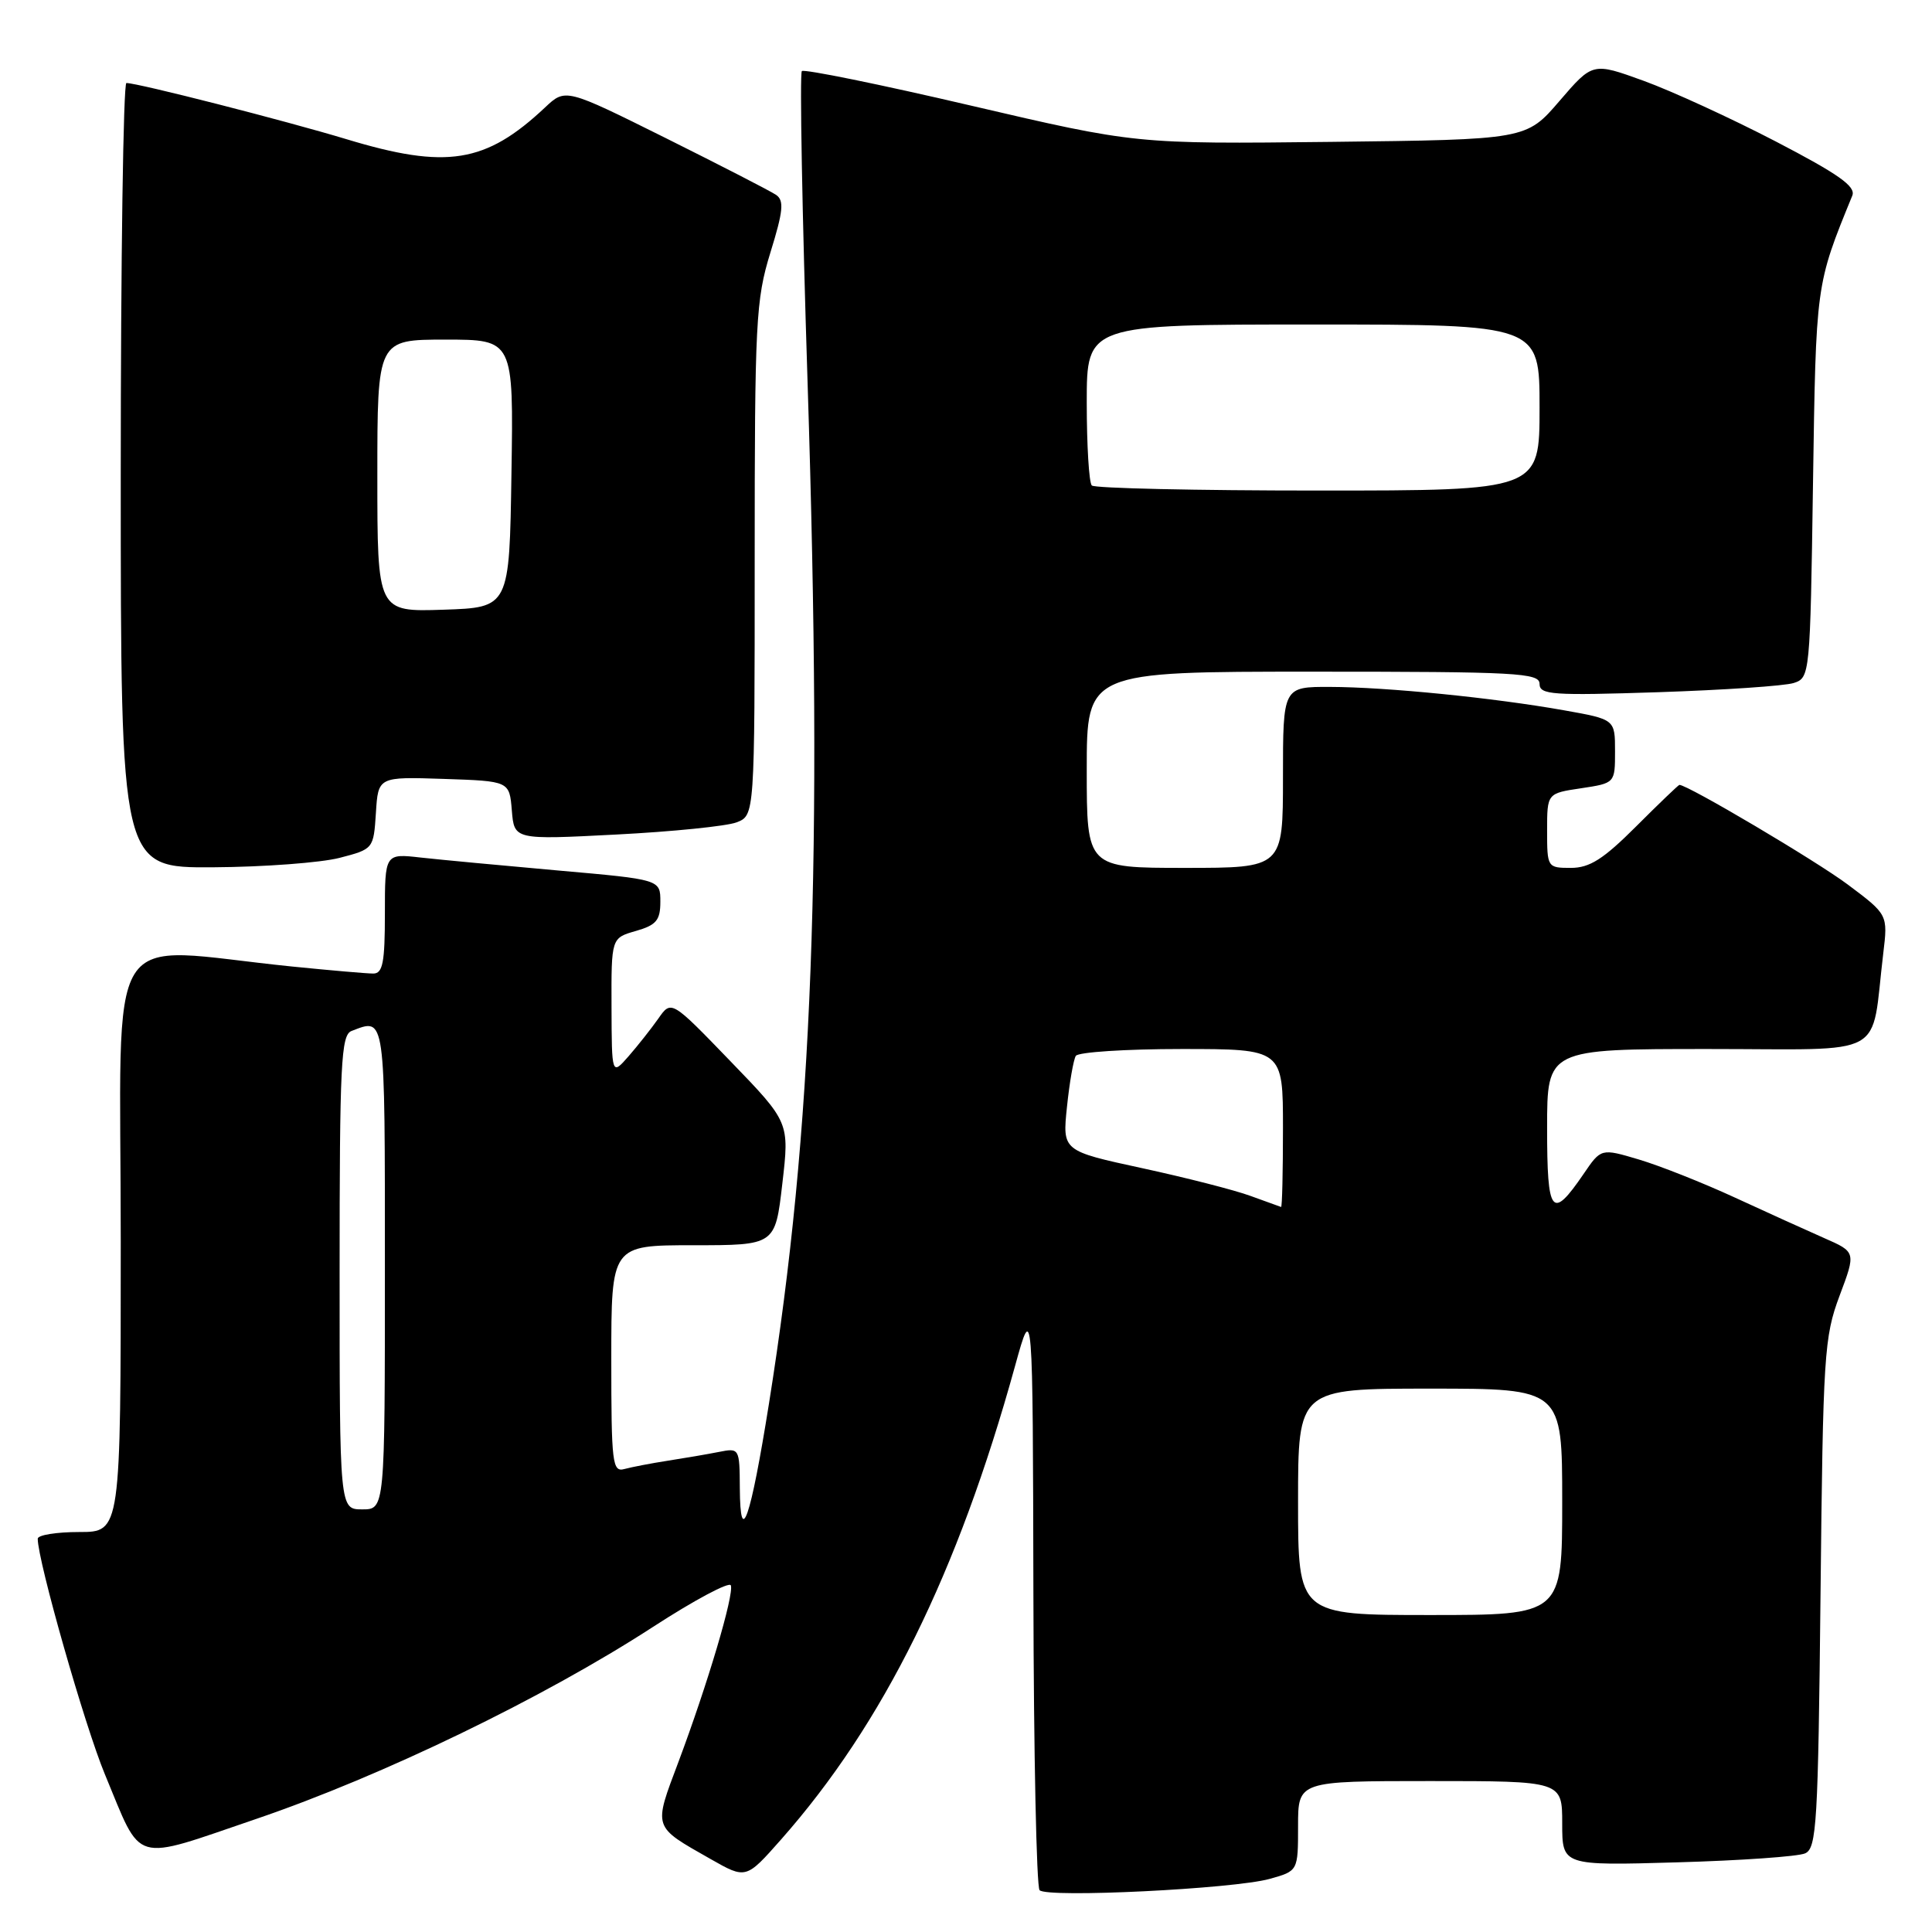 <?xml version="1.0" encoding="UTF-8" standalone="no"?>
<!DOCTYPE svg PUBLIC "-//W3C//DTD SVG 1.1//EN" "http://www.w3.org/Graphics/SVG/1.1/DTD/svg11.dtd" >
<svg xmlns="http://www.w3.org/2000/svg" xmlns:xlink="http://www.w3.org/1999/xlink" version="1.1" viewBox="0 0 256 256">
 <g >
 <path fill="currentColor"
d=" M 168.25 248.96 C 172.00 247.91 172.00 247.91 172.00 241.95 C 172.00 236.00 172.00 236.00 189.50 236.00 C 207.00 236.00 207.00 236.00 207.00 241.61 C 207.00 247.21 207.00 247.21 222.25 246.77 C 230.64 246.53 238.26 246.00 239.19 245.58 C 240.72 244.90 240.91 241.61 241.23 211.17 C 241.56 179.51 241.71 177.15 243.75 171.70 C 245.93 165.90 245.93 165.90 241.71 164.05 C 239.40 163.03 234.05 160.61 229.83 158.66 C 225.62 156.72 219.92 154.46 217.16 153.64 C 212.15 152.15 212.15 152.15 209.83 155.56 C 205.61 161.73 205.00 160.96 205.00 149.47 C 205.00 139.00 205.00 139.00 226.41 139.00 C 250.48 139.00 247.84 140.45 249.54 126.34 C 250.16 121.19 250.16 121.19 244.83 117.20 C 240.66 114.08 223.64 104.00 222.53 104.00 C 222.41 104.00 219.83 106.47 216.80 109.50 C 212.46 113.84 210.64 115.00 208.15 115.00 C 205.04 115.00 205.00 114.94 205.00 110.06 C 205.00 105.12 205.00 105.12 209.50 104.45 C 214.00 103.77 214.00 103.77 214.00 99.55 C 214.00 95.32 214.00 95.32 207.25 94.12 C 197.92 92.46 183.72 91.04 176.25 91.02 C 170.00 91.00 170.00 91.00 170.00 103.00 C 170.00 115.00 170.00 115.00 157.00 115.00 C 144.00 115.00 144.00 115.00 144.00 102.00 C 144.00 89.00 144.00 89.00 174.00 89.00 C 200.98 89.00 204.00 89.16 204.00 90.62 C 204.00 92.07 205.69 92.18 219.75 91.72 C 228.41 91.43 236.48 90.89 237.68 90.50 C 239.82 89.81 239.86 89.46 240.23 64.15 C 240.63 37.51 240.58 37.82 245.44 25.92 C 245.93 24.70 243.63 23.08 235.29 18.74 C 229.36 15.66 221.47 12.04 217.77 10.70 C 211.04 8.26 211.04 8.26 206.64 13.38 C 202.24 18.50 202.24 18.50 176.37 18.80 C 150.50 19.09 150.50 19.09 128.64 13.99 C 116.62 11.18 106.54 9.13 106.25 9.42 C 105.95 9.72 106.29 28.30 107.01 50.73 C 109.04 114.40 107.71 149.52 101.89 186.00 C 99.45 201.29 98.08 205.27 98.03 197.17 C 98.00 191.90 97.97 191.85 95.25 192.39 C 93.74 192.69 90.70 193.21 88.50 193.55 C 86.30 193.89 83.71 194.39 82.75 194.65 C 81.14 195.10 81.00 193.93 81.00 180.07 C 81.00 165.00 81.00 165.00 91.86 165.00 C 102.72 165.00 102.72 165.00 103.66 156.86 C 104.61 148.71 104.61 148.71 96.78 140.61 C 88.95 132.50 88.95 132.50 87.23 134.97 C 86.28 136.32 84.50 138.57 83.28 139.97 C 81.06 142.50 81.06 142.50 81.03 133.39 C 81.00 124.29 81.00 124.29 84.25 123.36 C 86.97 122.58 87.50 121.94 87.50 119.48 C 87.50 116.54 87.50 116.54 74.00 115.35 C 66.58 114.69 58.36 113.92 55.75 113.63 C 51.00 113.09 51.00 113.09 51.00 121.05 C 51.00 127.54 50.72 129.00 49.46 129.00 C 48.61 129.00 43.78 128.58 38.71 128.07 C 13.29 125.50 16.00 121.15 16.00 164.47 C 16.00 203.00 16.00 203.00 10.50 203.00 C 7.47 203.00 5.00 203.40 5.00 203.89 C 5.00 206.83 11.24 228.72 13.90 235.11 C 18.92 247.17 17.28 246.69 34.00 241.00 C 50.66 235.32 72.03 224.98 86.50 215.59 C 92.00 212.02 96.65 209.54 96.84 210.07 C 97.28 211.32 93.74 223.21 89.91 233.43 C 86.56 242.34 86.43 241.94 94.17 246.34 C 98.85 249.00 98.85 249.00 103.49 243.75 C 117.07 228.38 126.90 208.50 134.50 181.00 C 136.85 172.50 136.85 172.50 136.93 211.08 C 136.97 232.30 137.34 250.02 137.75 250.46 C 138.75 251.51 163.49 250.29 168.25 248.96 Z  M 45.00 113.67 C 49.48 112.51 49.50 112.47 49.81 107.71 C 50.11 102.92 50.11 102.92 58.81 103.21 C 67.50 103.50 67.50 103.50 67.82 107.39 C 68.14 111.28 68.14 111.28 81.66 110.58 C 89.10 110.20 96.27 109.47 97.59 108.97 C 100.00 108.05 100.00 108.05 100.00 74.13 C 100.00 42.58 100.15 39.74 102.08 33.47 C 103.79 27.95 103.92 26.56 102.83 25.82 C 102.10 25.32 95.52 21.94 88.22 18.30 C 74.93 11.69 74.93 11.69 72.22 14.24 C 64.36 21.63 59.17 22.46 45.93 18.45 C 37.76 15.98 18.27 11.00 16.75 11.00 C 16.34 11.00 16.00 34.40 16.00 63.00 C 16.00 115.00 16.00 115.00 28.25 114.92 C 34.99 114.88 42.52 114.31 45.00 113.67 Z  M 172.00 199.00 C 172.00 184.00 172.00 184.00 189.50 184.00 C 207.00 184.00 207.00 184.00 207.00 199.00 C 207.00 214.00 207.00 214.00 189.50 214.00 C 172.00 214.00 172.00 214.00 172.00 199.00 Z  M 45.00 168.61 C 45.00 140.90 45.19 137.14 46.58 136.61 C 51.10 134.87 51.00 134.15 51.00 168.00 C 51.00 200.00 51.00 200.00 48.00 200.00 C 45.00 200.00 45.00 200.00 45.00 168.61 Z  M 165.71 158.47 C 163.63 157.70 157.16 156.05 151.35 154.79 C 140.77 152.50 140.77 152.50 141.38 146.66 C 141.71 143.46 142.24 140.42 142.55 139.91 C 142.86 139.41 149.17 139.00 156.56 139.00 C 170.00 139.00 170.00 139.00 170.00 149.50 C 170.00 155.28 169.89 159.97 169.75 159.93 C 169.61 159.89 167.79 159.23 165.71 158.47 Z  M 144.67 64.33 C 144.30 63.97 144.00 59.02 144.00 53.33 C 144.00 43.00 144.00 43.00 174.00 43.00 C 204.00 43.00 204.00 43.00 204.00 54.00 C 204.00 65.00 204.00 65.00 174.67 65.00 C 158.53 65.00 145.03 64.70 144.67 64.33 Z  M 50.00 63.04 C 50.00 45.00 50.00 45.00 59.02 45.00 C 68.05 45.00 68.05 45.00 67.77 62.75 C 67.50 80.50 67.50 80.50 58.75 80.79 C 50.00 81.08 50.00 81.08 50.00 63.04 Z "/>
</g>
</svg>